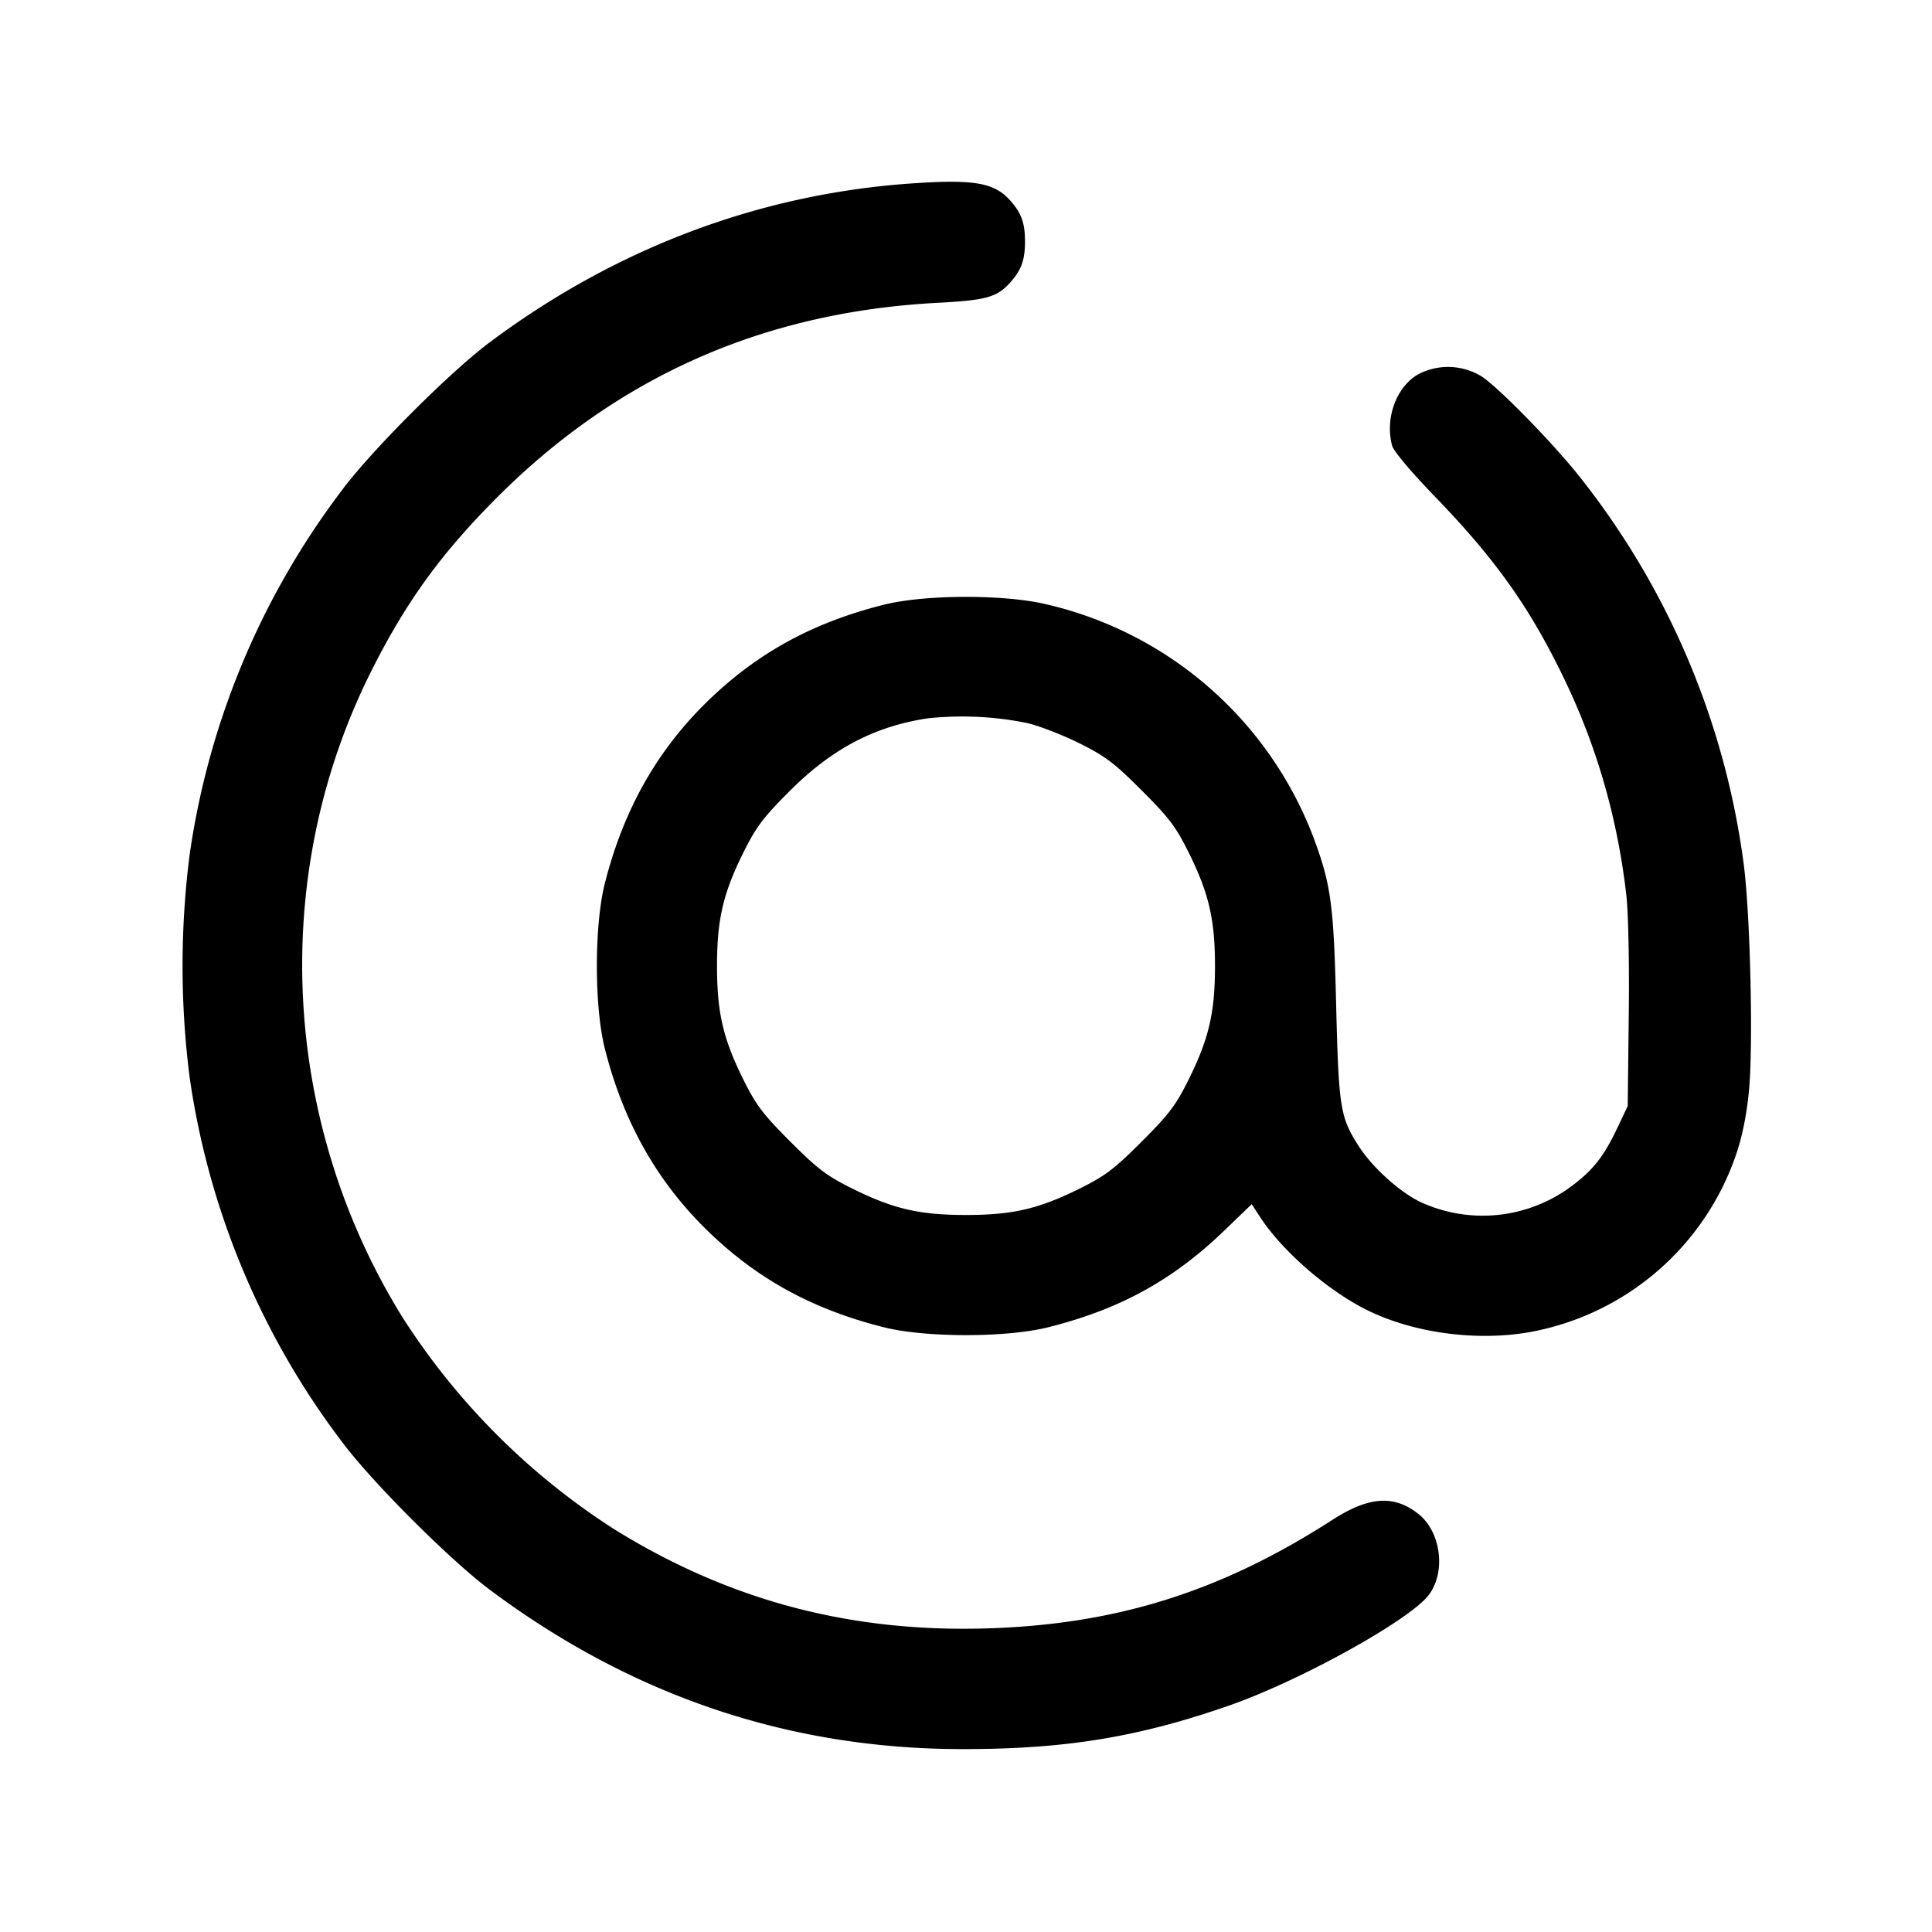 <svg width="24" height="24" fill="none" xmlns="http://www.w3.org/2000/svg"><path d="M11.32 2.279c-1.887.131-3.672.804-5.236 1.973-.493.368-1.464 1.339-1.832 1.832a9.794 9.794 0 0 0-1.895 4.524 10.9 10.9 0 0 0 0 2.784 9.794 9.794 0 0 0 1.895 4.524c.368.493 1.339 1.464 1.832 1.832 1.76 1.316 3.713 1.976 5.856 1.98 1.28.002 2.186-.144 3.32-.538.884-.307 2.247-1.061 2.488-1.376.217-.286.153-.786-.129-1.008-.304-.239-.615-.217-1.07.076-1.388.894-2.694 1.302-4.31 1.347-1.693.048-3.188-.352-4.605-1.23a8.679 8.679 0 0 1-2.633-2.633c-1.51-2.435-1.659-5.493-.392-8.023.433-.864.868-1.465 1.568-2.166 1.502-1.501 3.309-2.3 5.464-2.415.61-.032.741-.069.904-.248.142-.157.188-.283.188-.514 0-.231-.046-.357-.188-.514-.198-.218-.449-.261-1.225-.207m6.312 2.363c-.28.148-.431.546-.339.893.018.068.233.324.521.622.773.799 1.198 1.4 1.63 2.303.399.835.65 1.714.759 2.66.025.219.038.856.03 1.5l-.013 1.12-.128.27c-.17.359-.306.531-.582.734a1.845 1.845 0 0 1-1.86.19c-.26-.123-.601-.431-.77-.694-.232-.362-.25-.471-.282-1.76-.03-1.24-.064-1.493-.279-2.07a4.678 4.678 0 0 0-3.299-2.898c-.52-.13-1.52-.13-2.04 0-.858.215-1.534.578-2.137 1.148-.661.624-1.096 1.384-1.331 2.32-.13.52-.13 1.52 0 2.04.235.936.67 1.696 1.331 2.32.603.57 1.279.933 2.137 1.148.52.13 1.52.13 2.04 0 .887-.222 1.546-.583 2.184-1.197l.345-.332.112.171c.28.424.853.918 1.339 1.153.576.279 1.351.381 2.008.264a3.337 3.337 0 0 0 2.557-2.201c.078-.227.131-.491.161-.793.054-.559.018-2.151-.062-2.796a9.8 9.8 0 0 0-2.046-4.841c-.335-.421-1.007-1.108-1.216-1.242a.799.799 0 0 0-.77-.032m-4.872 4.34c.143.033.431.144.64.247.327.162.436.243.782.589.346.346.427.455.589.782.248.503.322.826.322 1.4s-.074.897-.322 1.4c-.162.327-.243.436-.589.782-.346.346-.455.427-.782.589-.503.248-.826.322-1.4.322s-.897-.074-1.4-.322c-.327-.162-.436-.243-.782-.589-.346-.346-.427-.455-.589-.782-.248-.503-.322-.826-.322-1.4s.074-.897.323-1.4c.158-.321.246-.439.569-.763.528-.531 1.056-.811 1.721-.913a4.041 4.041 0 0 1 1.24.058" fill-rule="evenodd" fill="#000"/></svg>